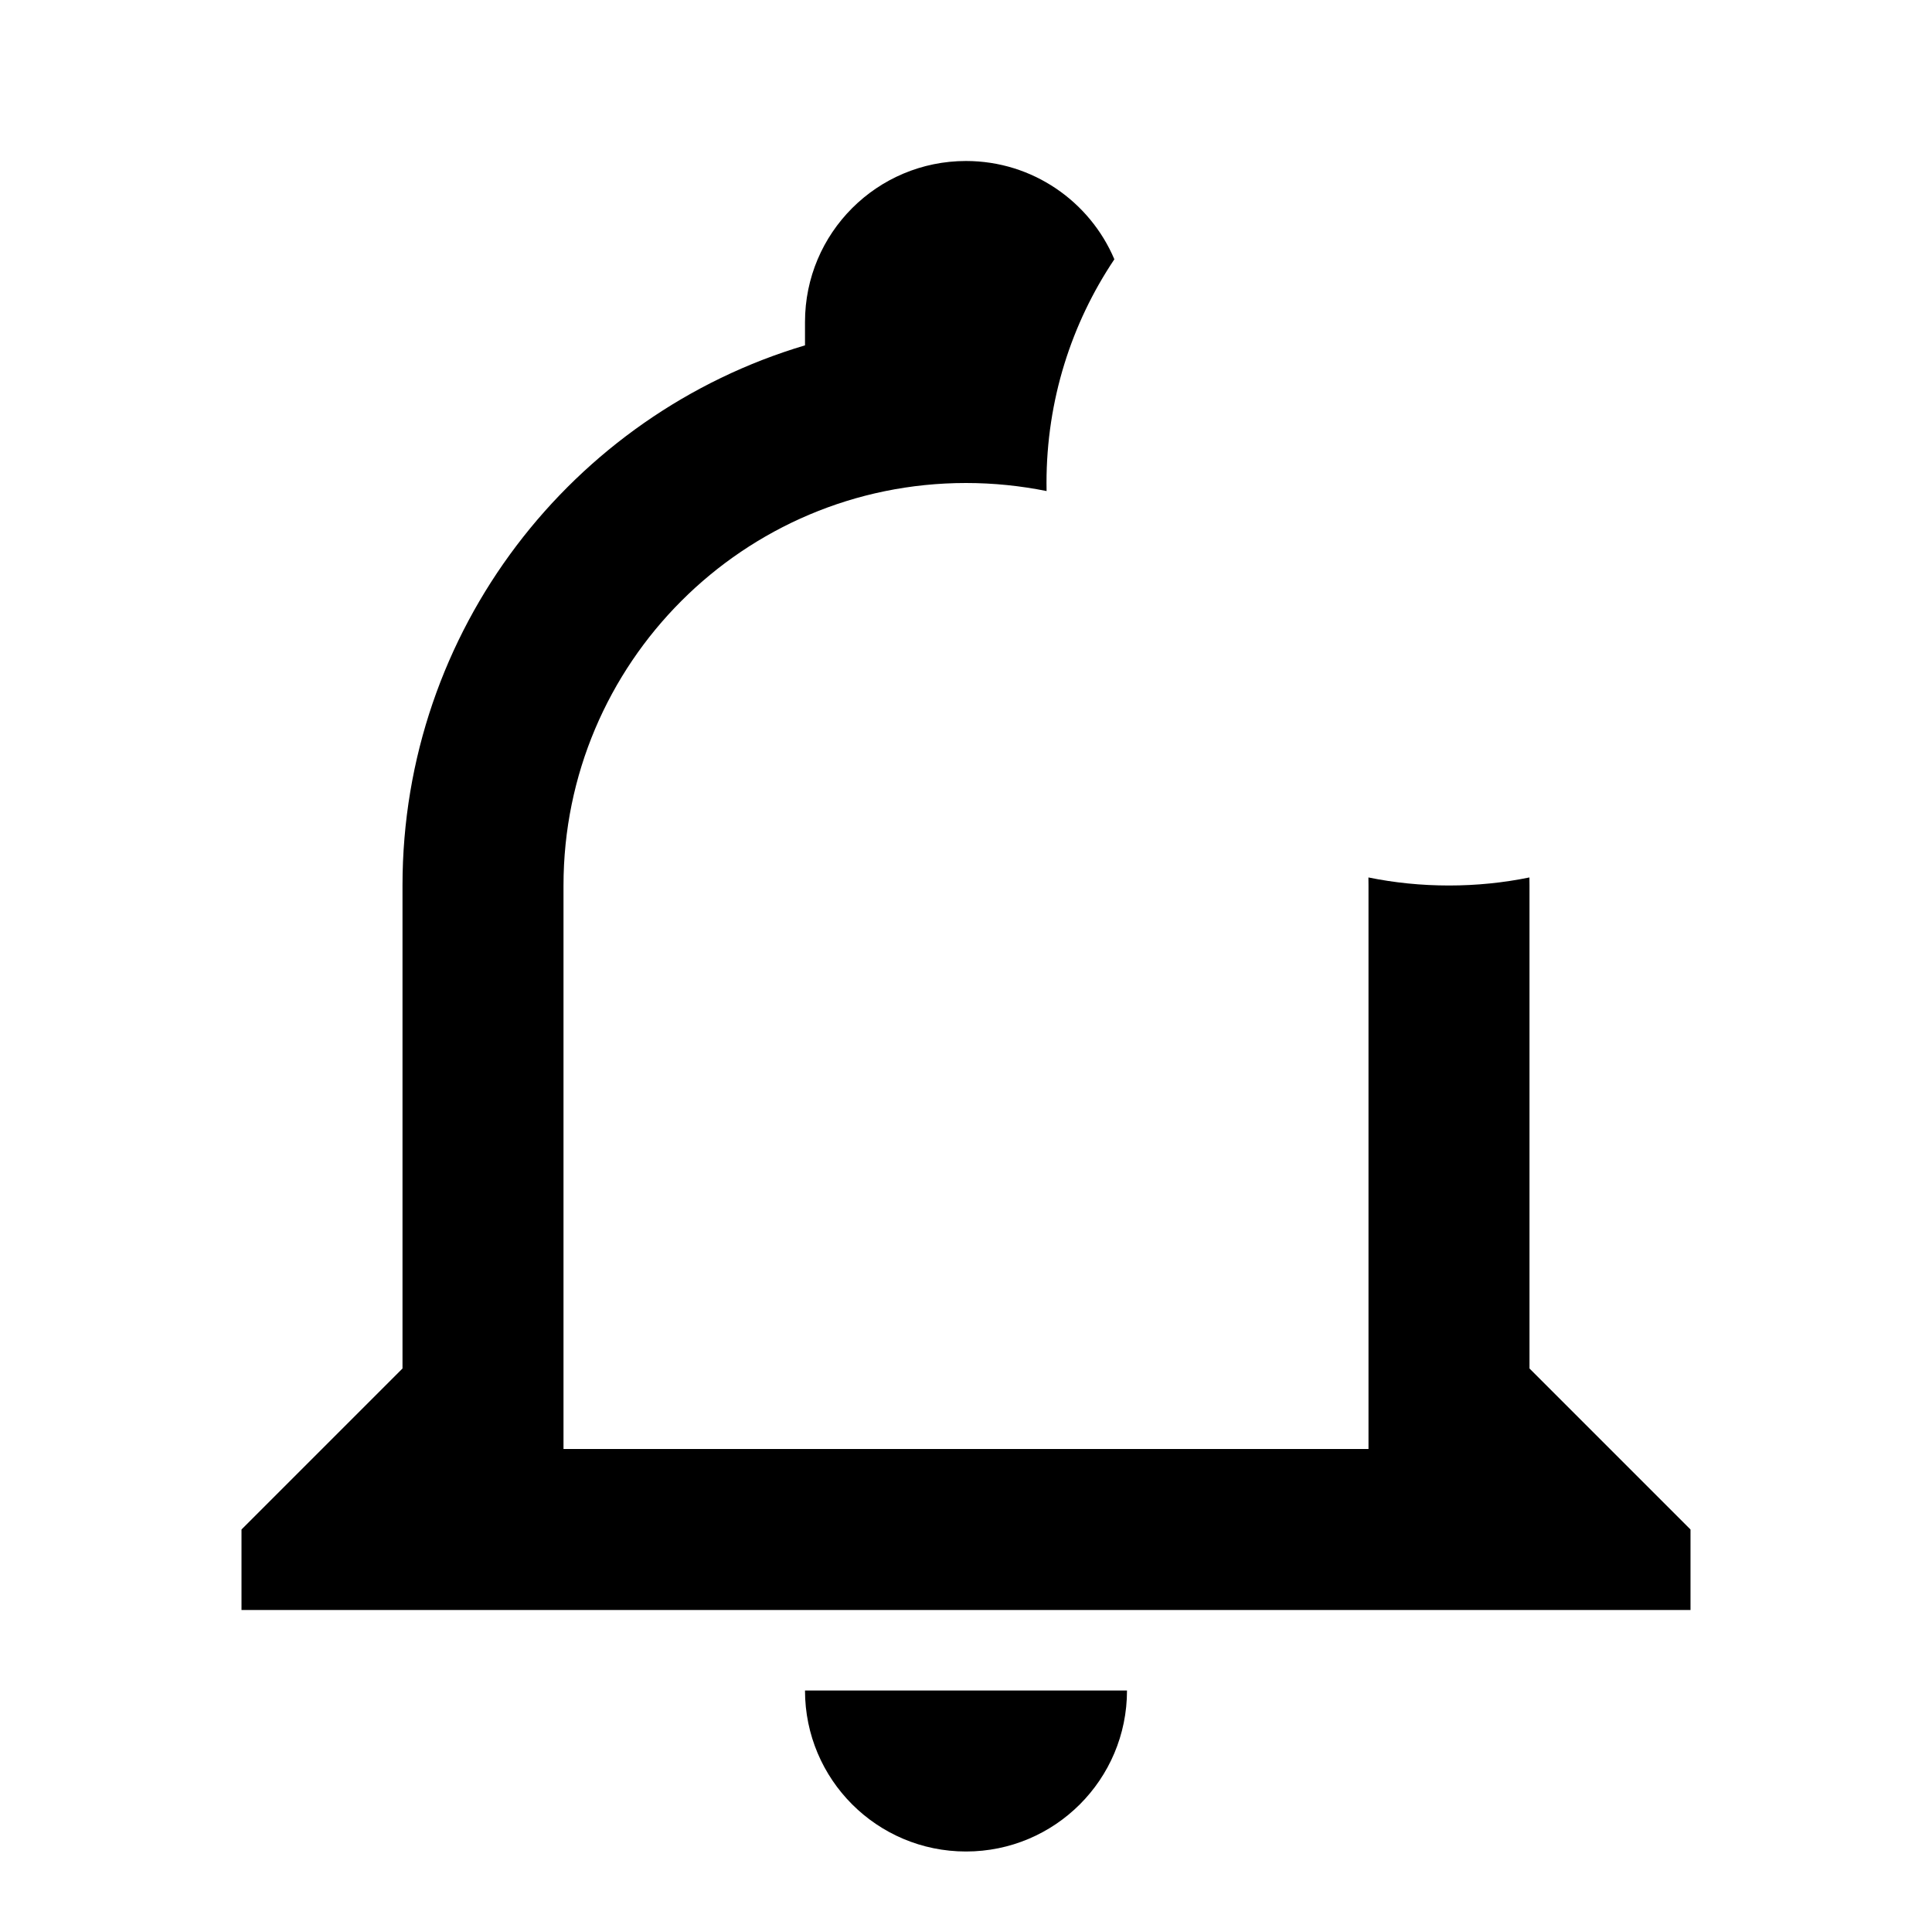 <svg width="24" height="24" viewBox="0 0 24 24" fill="none" xmlns="http://www.w3.org/2000/svg">
<path fill-rule="evenodd" clip-rule="evenodd" d="M13.843 3.221C13.539 2.504 12.828 2 12 2C10.895 2 10 2.895 10 4V4.29C7.109 5.15 5 7.829 5 11V17L3 19V20H5H7H17H19H21V19L19 17V11C19 10.967 19 10.933 18.999 10.9C18.676 10.966 18.342 11 18 11C17.657 11 17.322 10.966 16.999 10.9C17 10.933 17 10.966 17 11V18H7V11C7 8.239 9.239 6 12 6C12.343 6 12.678 6.035 13.001 6.1C13 6.067 13 6.033 13 6C13 4.972 13.31 4.016 13.843 3.221ZM10 21C10 22.105 10.895 23 12 23C13.105 23 14 22.105 14 21H10Z" fill="currentColor"/>
</svg>
